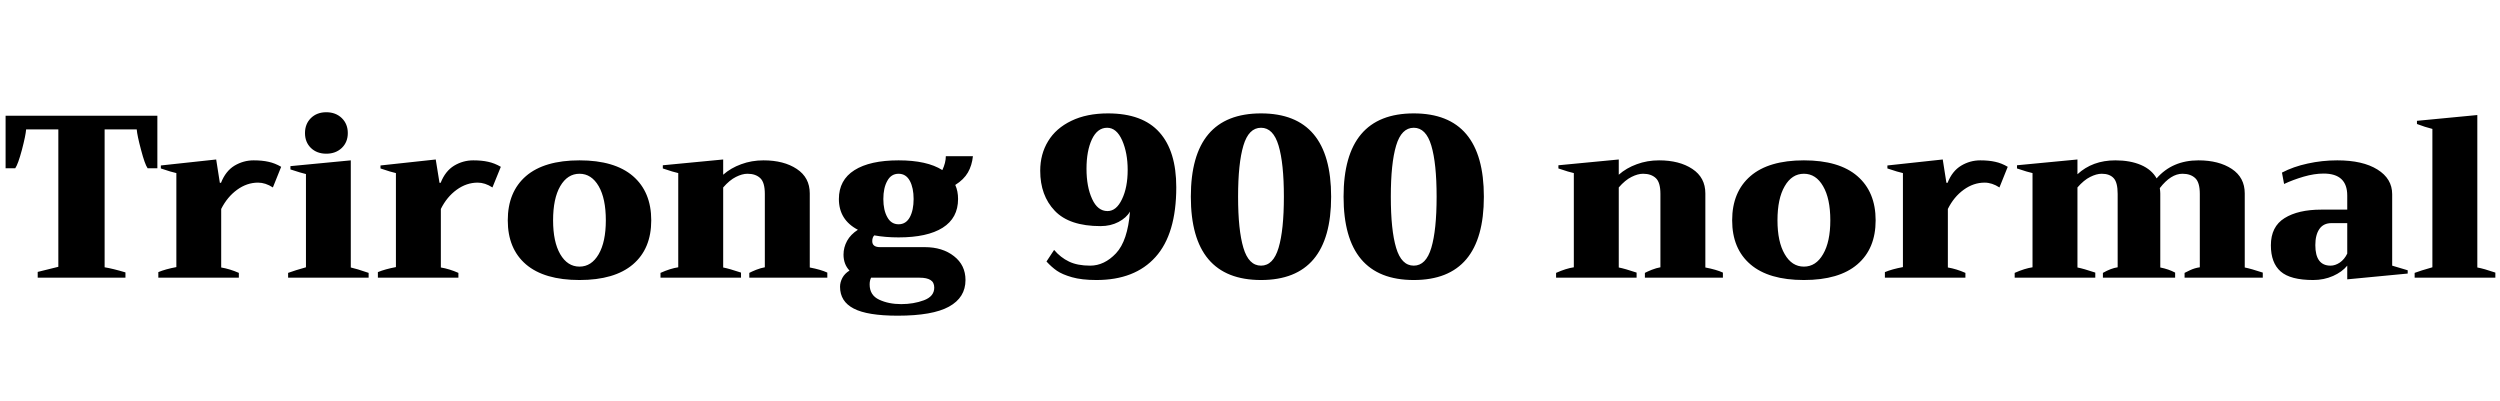 <svg xmlns="http://www.w3.org/2000/svg" xmlns:xlink="http://www.w3.org/1999/xlink" width="259.272" height="41.616"><path fill="black" d="M3.91 28.80L3.91 28.20L6.05 27.67L6.05 13.42L2.71 13.42Q2.66 14.06 2.27 15.55Q1.87 17.04 1.58 17.45L1.58 17.45L0.58 17.45L0.58 12L16.32 12L16.32 17.45L15.31 17.45Q15.02 17.04 14.63 15.55Q14.23 14.06 14.18 13.42L14.18 13.42L10.85 13.42L10.85 27.72Q11.71 27.86 13.01 28.25L13.01 28.25L13.01 28.80L3.91 28.80ZM16.42 28.80L16.42 28.22Q17.16 27.91 18.29 27.70L18.29 27.70L18.29 17.95Q17.83 17.86 16.68 17.47L16.68 17.47L16.68 17.16L22.42 16.54L22.80 18.96L22.92 18.96Q23.40 17.74 24.32 17.18Q25.25 16.63 26.30 16.63L26.30 16.63Q27.19 16.63 27.85 16.78Q28.51 16.92 29.16 17.30L29.16 17.30L28.30 19.44Q27.53 18.94 26.76 18.94L26.76 18.94Q25.61 18.94 24.59 19.68Q23.57 20.42 22.94 21.67L22.94 21.67L22.94 27.74Q23.83 27.89 24.77 28.30L24.77 28.30L24.77 28.80L16.42 28.80ZM33.84 15.94Q32.86 15.94 32.24 15.34Q31.63 14.74 31.63 13.80L31.63 13.80Q31.63 12.86 32.24 12.25Q32.86 11.64 33.84 11.64L33.84 11.64Q34.82 11.64 35.45 12.25Q36.07 12.86 36.07 13.80L36.07 13.80Q36.07 14.74 35.45 15.34Q34.82 15.94 33.84 15.94L33.84 15.94ZM29.88 28.80L29.88 28.30Q30.62 28.03 31.73 27.72L31.73 27.72L31.73 18.05Q31.27 17.95 30.12 17.57L30.12 17.57L30.12 17.23L36.38 16.63L36.38 27.74Q36.94 27.86 38.23 28.30L38.23 28.30L38.23 28.80L29.88 28.80ZM39.19 28.80L39.19 28.22Q39.94 27.91 41.06 27.70L41.06 27.70L41.06 17.95Q40.61 17.86 39.46 17.47L39.46 17.47L39.46 17.16L45.19 16.54L45.58 18.96L45.70 18.96Q46.18 17.74 47.10 17.18Q48.02 16.63 49.08 16.63L49.08 16.63Q49.97 16.63 50.63 16.78Q51.29 16.92 51.94 17.30L51.94 17.30L51.07 19.44Q50.30 18.94 49.54 18.94L49.54 18.94Q48.38 18.94 47.36 19.68Q46.34 20.42 45.72 21.67L45.72 21.67L45.72 27.74Q46.61 27.89 47.54 28.30L47.54 28.30L47.54 28.80L39.19 28.80ZM60.10 29.04Q56.45 29.04 54.55 27.42Q52.66 25.80 52.66 22.85L52.66 22.85Q52.66 19.90 54.55 18.26Q56.45 16.63 60.10 16.63L60.10 16.63Q63.74 16.63 65.64 18.26Q67.54 19.90 67.54 22.85L67.54 22.85Q67.54 25.80 65.64 27.42Q63.74 29.04 60.10 29.04L60.10 29.04ZM60.10 27.65Q61.34 27.65 62.09 26.36Q62.83 25.08 62.83 22.85L62.83 22.85Q62.83 20.59 62.09 19.31Q61.34 18.02 60.10 18.02L60.10 18.02Q58.85 18.02 58.10 19.31Q57.36 20.59 57.36 22.85L57.36 22.85Q57.36 25.08 58.10 26.36Q58.85 27.65 60.10 27.65L60.10 27.65ZM83.98 27.74Q85.13 27.96 85.80 28.27L85.80 28.27L85.80 28.80L77.71 28.80L77.71 28.30Q77.93 28.18 78.42 27.98Q78.91 27.79 79.32 27.72L79.32 27.72L79.32 20.11Q79.32 18.91 78.84 18.47Q78.36 18.02 77.52 18.02L77.52 18.02Q76.97 18.02 76.32 18.35Q75.67 18.67 75.00 19.44L75.00 19.44L75.00 27.74Q75.62 27.86 76.85 28.27L76.85 28.27L76.85 28.80L68.50 28.80L68.50 28.30Q69.53 27.84 70.34 27.72L70.34 27.72L70.34 17.95Q69.89 17.86 68.74 17.47L68.74 17.47L68.74 17.14L75.00 16.54L75.00 18.12Q75.79 17.42 76.87 17.03Q77.95 16.63 79.18 16.63L79.18 16.63Q81.29 16.63 82.63 17.52Q83.98 18.41 83.98 20.06L83.98 20.06L83.98 27.74ZM95.90 25.63Q97.75 25.63 98.94 26.57Q100.13 27.50 100.13 29.04L100.13 29.04Q100.13 30.86 98.42 31.80Q96.72 32.74 93.10 32.74L93.10 32.74Q89.95 32.74 88.54 32.00Q87.12 31.27 87.12 29.74L87.12 29.74Q87.12 29.28 87.36 28.82Q87.60 28.37 88.10 28.06L88.10 28.06Q87.48 27.41 87.48 26.40L87.48 26.40Q87.48 25.66 87.85 24.98Q88.22 24.31 88.97 23.83L88.97 23.83Q87.00 22.80 87.00 20.64L87.00 20.64Q87.00 18.67 88.61 17.65Q90.22 16.63 93.19 16.63L93.19 16.63Q96.14 16.63 97.73 17.64L97.73 17.64Q98.09 16.87 98.09 16.20L98.09 16.20L100.90 16.20Q100.80 17.16 100.38 17.89Q99.96 18.62 99.07 19.18L99.07 19.18Q99.36 19.82 99.36 20.64L99.36 20.64Q99.36 22.61 97.76 23.62Q96.17 24.62 93.19 24.62L93.19 24.62Q91.80 24.62 90.67 24.41L90.67 24.41Q90.46 24.62 90.46 25.01L90.46 25.01Q90.46 25.63 91.27 25.63L91.27 25.63L95.90 25.63ZM93.19 18.02Q92.42 18.02 92.02 18.76Q91.61 19.49 91.61 20.64L91.61 20.64Q91.61 21.79 92.02 22.52Q92.42 23.26 93.19 23.26L93.19 23.26Q93.96 23.26 94.36 22.52Q94.75 21.79 94.75 20.64L94.75 20.64Q94.75 19.49 94.36 18.76Q93.96 18.02 93.19 18.02L93.19 18.02ZM93.46 31.54Q94.75 31.54 95.82 31.14Q96.89 30.74 96.89 29.83L96.89 29.83Q96.89 29.28 96.50 29.04Q96.12 28.80 95.38 28.80L95.38 28.80L90.34 28.80Q90.19 29.09 90.19 29.50L90.19 29.50Q90.19 30.62 91.18 31.08Q92.16 31.54 93.46 31.54L93.46 31.54ZM113.71 29.04Q112.18 29.04 111.17 28.75Q110.16 28.46 109.61 28.08Q109.06 27.70 108.53 27.12L108.53 27.12L109.32 25.92Q109.99 26.71 110.87 27.13Q111.74 27.55 113.06 27.55L113.06 27.55Q114.53 27.55 115.74 26.27Q116.95 24.98 117.19 21.94L117.19 21.94Q116.83 22.58 116.00 23.02Q115.18 23.45 114.14 23.45L114.14 23.45Q110.90 23.45 109.39 21.86Q107.88 20.28 107.88 17.71L107.88 17.71Q107.88 15.98 108.70 14.64Q109.51 13.30 111.11 12.53Q112.70 11.76 114.91 11.76L114.91 11.76Q118.49 11.76 120.24 13.72Q121.99 15.67 121.99 19.42L121.99 19.42Q121.99 24.26 119.84 26.65Q117.70 29.04 113.71 29.04L113.71 29.04ZM114.86 21.89Q115.78 21.89 116.36 20.66Q116.95 19.44 116.95 17.62L116.95 17.62Q116.95 15.86 116.38 14.56Q115.80 13.25 114.82 13.25L114.82 13.25Q113.81 13.25 113.24 14.45Q112.68 15.65 112.68 17.50L112.68 17.50Q112.68 19.37 113.26 20.63Q113.83 21.89 114.86 21.89L114.86 21.89ZM130.78 29.04Q123.50 29.04 123.50 20.40L123.50 20.40Q123.50 11.76 130.78 11.76L130.78 11.76Q138.05 11.76 138.05 20.40L138.05 20.40Q138.05 29.04 130.78 29.04L130.78 29.04ZM130.78 27.55Q132.05 27.55 132.60 25.70Q133.15 23.86 133.15 20.40L133.15 20.40Q133.15 16.94 132.60 15.10Q132.05 13.25 130.78 13.25L130.78 13.25Q129.50 13.25 128.95 15.10Q128.40 16.94 128.40 20.40L128.40 20.40Q128.40 23.86 128.95 25.70Q129.50 27.55 130.78 27.55L130.78 27.55ZM146.62 29.04Q139.34 29.04 139.34 20.40L139.34 20.40Q139.34 11.76 146.62 11.76L146.62 11.76Q153.89 11.76 153.89 20.40L153.89 20.40Q153.89 29.04 146.62 29.04L146.62 29.04ZM146.62 27.55Q147.89 27.55 148.44 25.70Q148.99 23.86 148.99 20.40L148.99 20.40Q148.99 16.94 148.44 15.10Q147.89 13.25 146.62 13.25L146.62 13.25Q145.34 13.25 144.79 15.10Q144.24 16.94 144.24 20.40L144.24 20.40Q144.24 23.86 144.79 25.70Q145.34 27.55 146.62 27.55L146.62 27.55ZM176.86 27.74Q178.01 27.96 178.68 28.27L178.68 28.27L178.68 28.80L170.59 28.80L170.59 28.30Q170.81 28.18 171.30 27.98Q171.79 27.79 172.20 27.72L172.20 27.72L172.20 20.11Q172.20 18.91 171.72 18.47Q171.24 18.02 170.40 18.02L170.40 18.02Q169.85 18.02 169.20 18.35Q168.55 18.67 167.88 19.44L167.88 19.44L167.88 27.74Q168.50 27.86 169.73 28.27L169.73 28.27L169.73 28.80L161.38 28.80L161.38 28.30Q162.41 27.84 163.22 27.72L163.22 27.72L163.22 17.95Q162.77 17.86 161.62 17.47L161.62 17.47L161.62 17.14L167.88 16.54L167.88 18.12Q168.67 17.42 169.75 17.03Q170.83 16.63 172.06 16.63L172.06 16.63Q174.17 16.63 175.51 17.52Q176.86 18.41 176.86 20.06L176.86 20.06L176.86 27.74ZM187.08 29.04Q183.43 29.04 181.54 27.42Q179.64 25.80 179.64 22.85L179.64 22.85Q179.64 19.90 181.54 18.26Q183.43 16.63 187.08 16.63L187.08 16.63Q190.73 16.63 192.62 18.26Q194.52 19.90 194.52 22.85L194.52 22.85Q194.52 25.80 192.62 27.42Q190.73 29.04 187.08 29.04L187.08 29.04ZM187.08 27.65Q188.33 27.65 189.07 26.36Q189.82 25.08 189.82 22.85L189.82 22.85Q189.82 20.59 189.07 19.31Q188.33 18.02 187.08 18.02L187.08 18.02Q185.83 18.02 185.09 19.31Q184.34 20.59 184.34 22.85L184.34 22.85Q184.34 25.08 185.09 26.36Q185.83 27.65 187.08 27.65L187.08 27.65ZM195.48 28.80L195.48 28.22Q196.22 27.91 197.35 27.70L197.35 27.70L197.35 17.95Q196.90 17.86 195.74 17.47L195.74 17.47L195.74 17.16L201.48 16.54L201.86 18.96L201.98 18.96Q202.46 17.74 203.39 17.18Q204.31 16.63 205.37 16.63L205.37 16.63Q206.26 16.63 206.92 16.78Q207.58 16.92 208.22 17.30L208.22 17.30L207.36 19.44Q206.59 18.94 205.82 18.94L205.82 18.94Q204.67 18.94 203.65 19.68Q202.63 20.42 202.01 21.67L202.01 21.67L202.01 27.74Q202.90 27.89 203.83 28.30L203.83 28.30L203.83 28.80L195.48 28.80ZM232.80 27.74Q233.42 27.86 234.67 28.27L234.67 28.27L234.67 28.80L226.56 28.80L226.56 28.30Q226.61 28.27 227.11 28.03Q227.62 27.79 228.14 27.72L228.14 27.72L228.14 20.11Q228.14 18.91 227.66 18.47Q227.18 18.02 226.34 18.02L226.34 18.02Q225.14 18.02 223.99 19.51L223.99 19.51Q224.04 19.85 224.04 20.06L224.04 20.06L224.04 27.74Q224.90 27.91 225.58 28.27L225.58 28.27L225.58 28.80L218.09 28.80L218.09 28.30Q218.93 27.82 219.62 27.72L219.62 27.72L219.62 20.11Q219.62 18.91 219.20 18.47Q218.78 18.02 217.97 18.02L217.97 18.02Q217.42 18.02 216.77 18.35Q216.12 18.67 215.45 19.44L215.45 19.44L215.45 27.74Q216.07 27.86 217.30 28.27L217.30 28.27L217.30 28.80L208.94 28.80L208.94 28.30Q209.98 27.84 210.79 27.72L210.79 27.72L210.79 17.95Q210.34 17.86 209.18 17.47L209.18 17.47L209.18 17.14L215.45 16.54L215.45 18.07Q217.01 16.63 219.38 16.63L219.38 16.63Q220.92 16.63 222.04 17.11Q223.15 17.59 223.66 18.50L223.66 18.50Q225.29 16.63 228.00 16.63L228.00 16.63Q230.11 16.63 231.46 17.52Q232.80 18.41 232.80 20.06L232.80 20.06L232.80 27.74ZM239.90 29.04Q237.53 29.04 236.52 28.15Q235.51 27.26 235.51 25.44L235.51 25.44Q235.51 23.50 236.93 22.62Q238.34 21.74 240.74 21.74L240.74 21.74L243.43 21.74L243.43 20.28Q243.43 18 240.98 18L240.98 18Q240.02 18 238.91 18.32Q237.79 18.65 236.88 19.08L236.88 19.08L236.66 17.90Q237.84 17.28 239.33 16.96Q240.82 16.63 242.40 16.63L242.40 16.63Q245.04 16.63 246.56 17.58Q248.09 18.53 248.09 20.14L248.09 20.14L248.09 27.55Q248.88 27.77 249.70 28.03L249.70 28.03L249.70 28.37L243.43 28.97L243.43 27.55Q242.90 28.20 241.96 28.62Q241.01 29.04 239.90 29.04L239.90 29.04ZM241.70 27.55Q242.18 27.55 242.66 27.23Q243.14 26.90 243.43 26.30L243.43 26.30L243.43 23.14L241.80 23.14Q240.96 23.14 240.54 23.75Q240.12 24.36 240.12 25.42L240.12 25.42Q240.12 27.55 241.70 27.55L241.70 27.55ZM250.42 28.80L250.42 28.30Q250.99 28.08 252.26 27.72L252.26 27.72L252.26 13.37Q251.50 13.18 250.66 12.86L250.66 12.86L250.66 12.53L256.92 11.93L256.92 27.74Q257.59 27.86 258.79 28.27L258.79 28.27L258.79 28.80L250.42 28.80Z"/></svg>